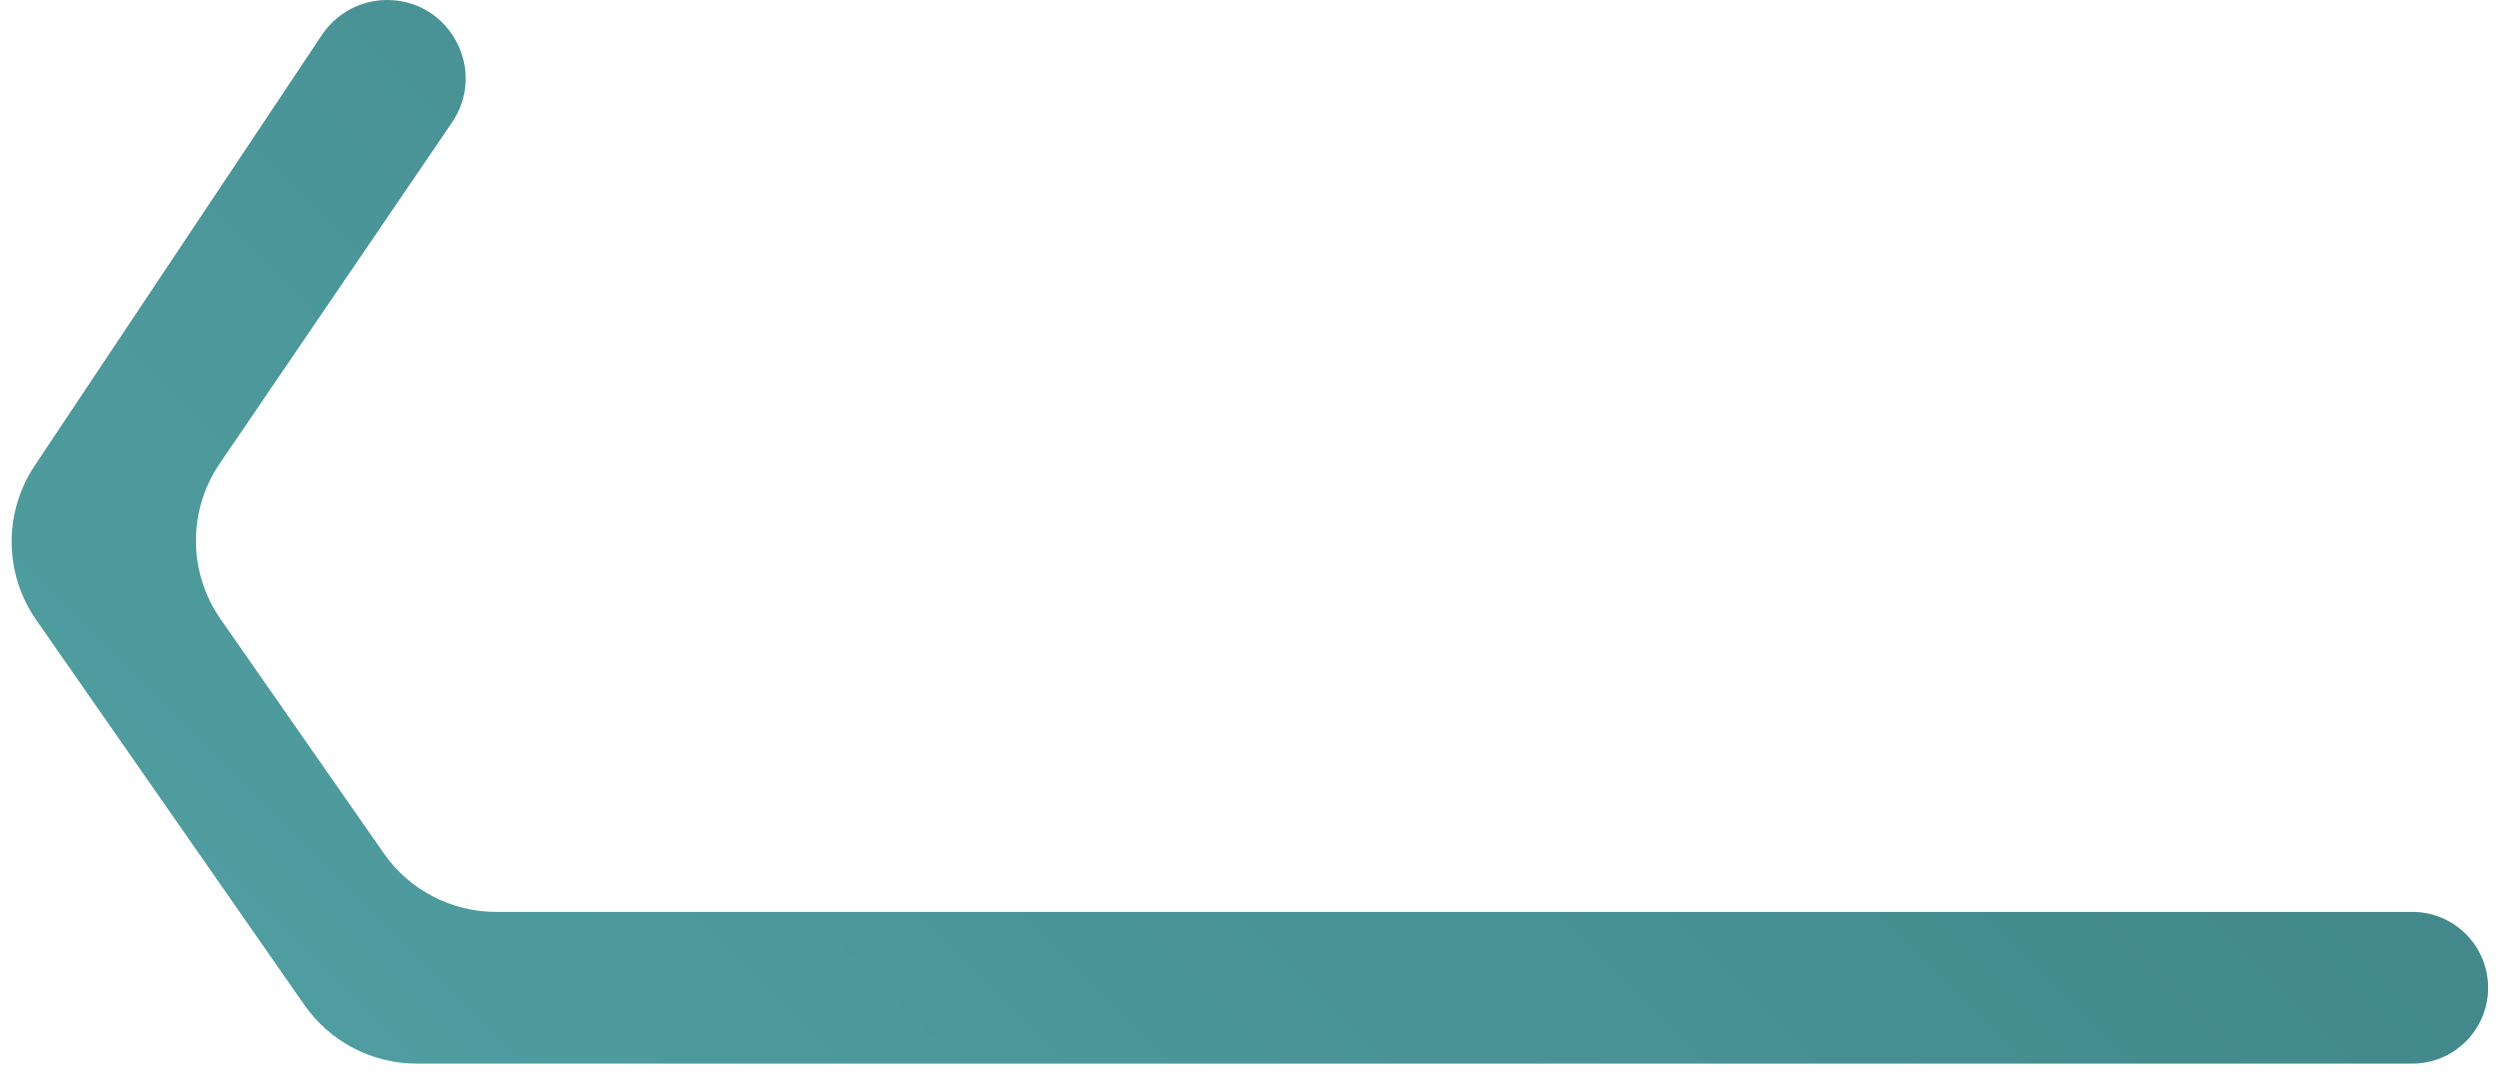 <svg width="146" height="63" viewBox="0 0 146 63" fill="none" xmlns="http://www.w3.org/2000/svg">
<path d="M18.801 2.038C19.651 0.765 21.08 0 22.61 0C26.288 0 28.465 4.116 26.395 7.156L12.83 27.073C10.962 29.816 10.981 33.427 12.878 36.15L22.41 49.829C23.906 51.976 26.357 53.255 28.974 53.255H140.876C143.323 53.255 145.306 55.239 145.306 57.685C145.306 60.131 143.323 62.114 140.876 62.114H24.338C21.721 62.114 19.269 60.834 17.773 58.686L2.116 36.206C0.236 33.507 0.2 29.932 2.025 27.195L18.801 2.038Z" fill="url(#paint0_linear_878_391)"/>
<defs>
<linearGradient id="paint0_linear_878_391" x1="11.631" y1="102.151" x2="146.032" y2="-32.234" gradientUnits="userSpaceOnUse">
<stop stop-color="#54A5A8"/>
<stop offset="1" stop-color="#3A7A7D"/>
</linearGradient>
</defs>
</svg>

